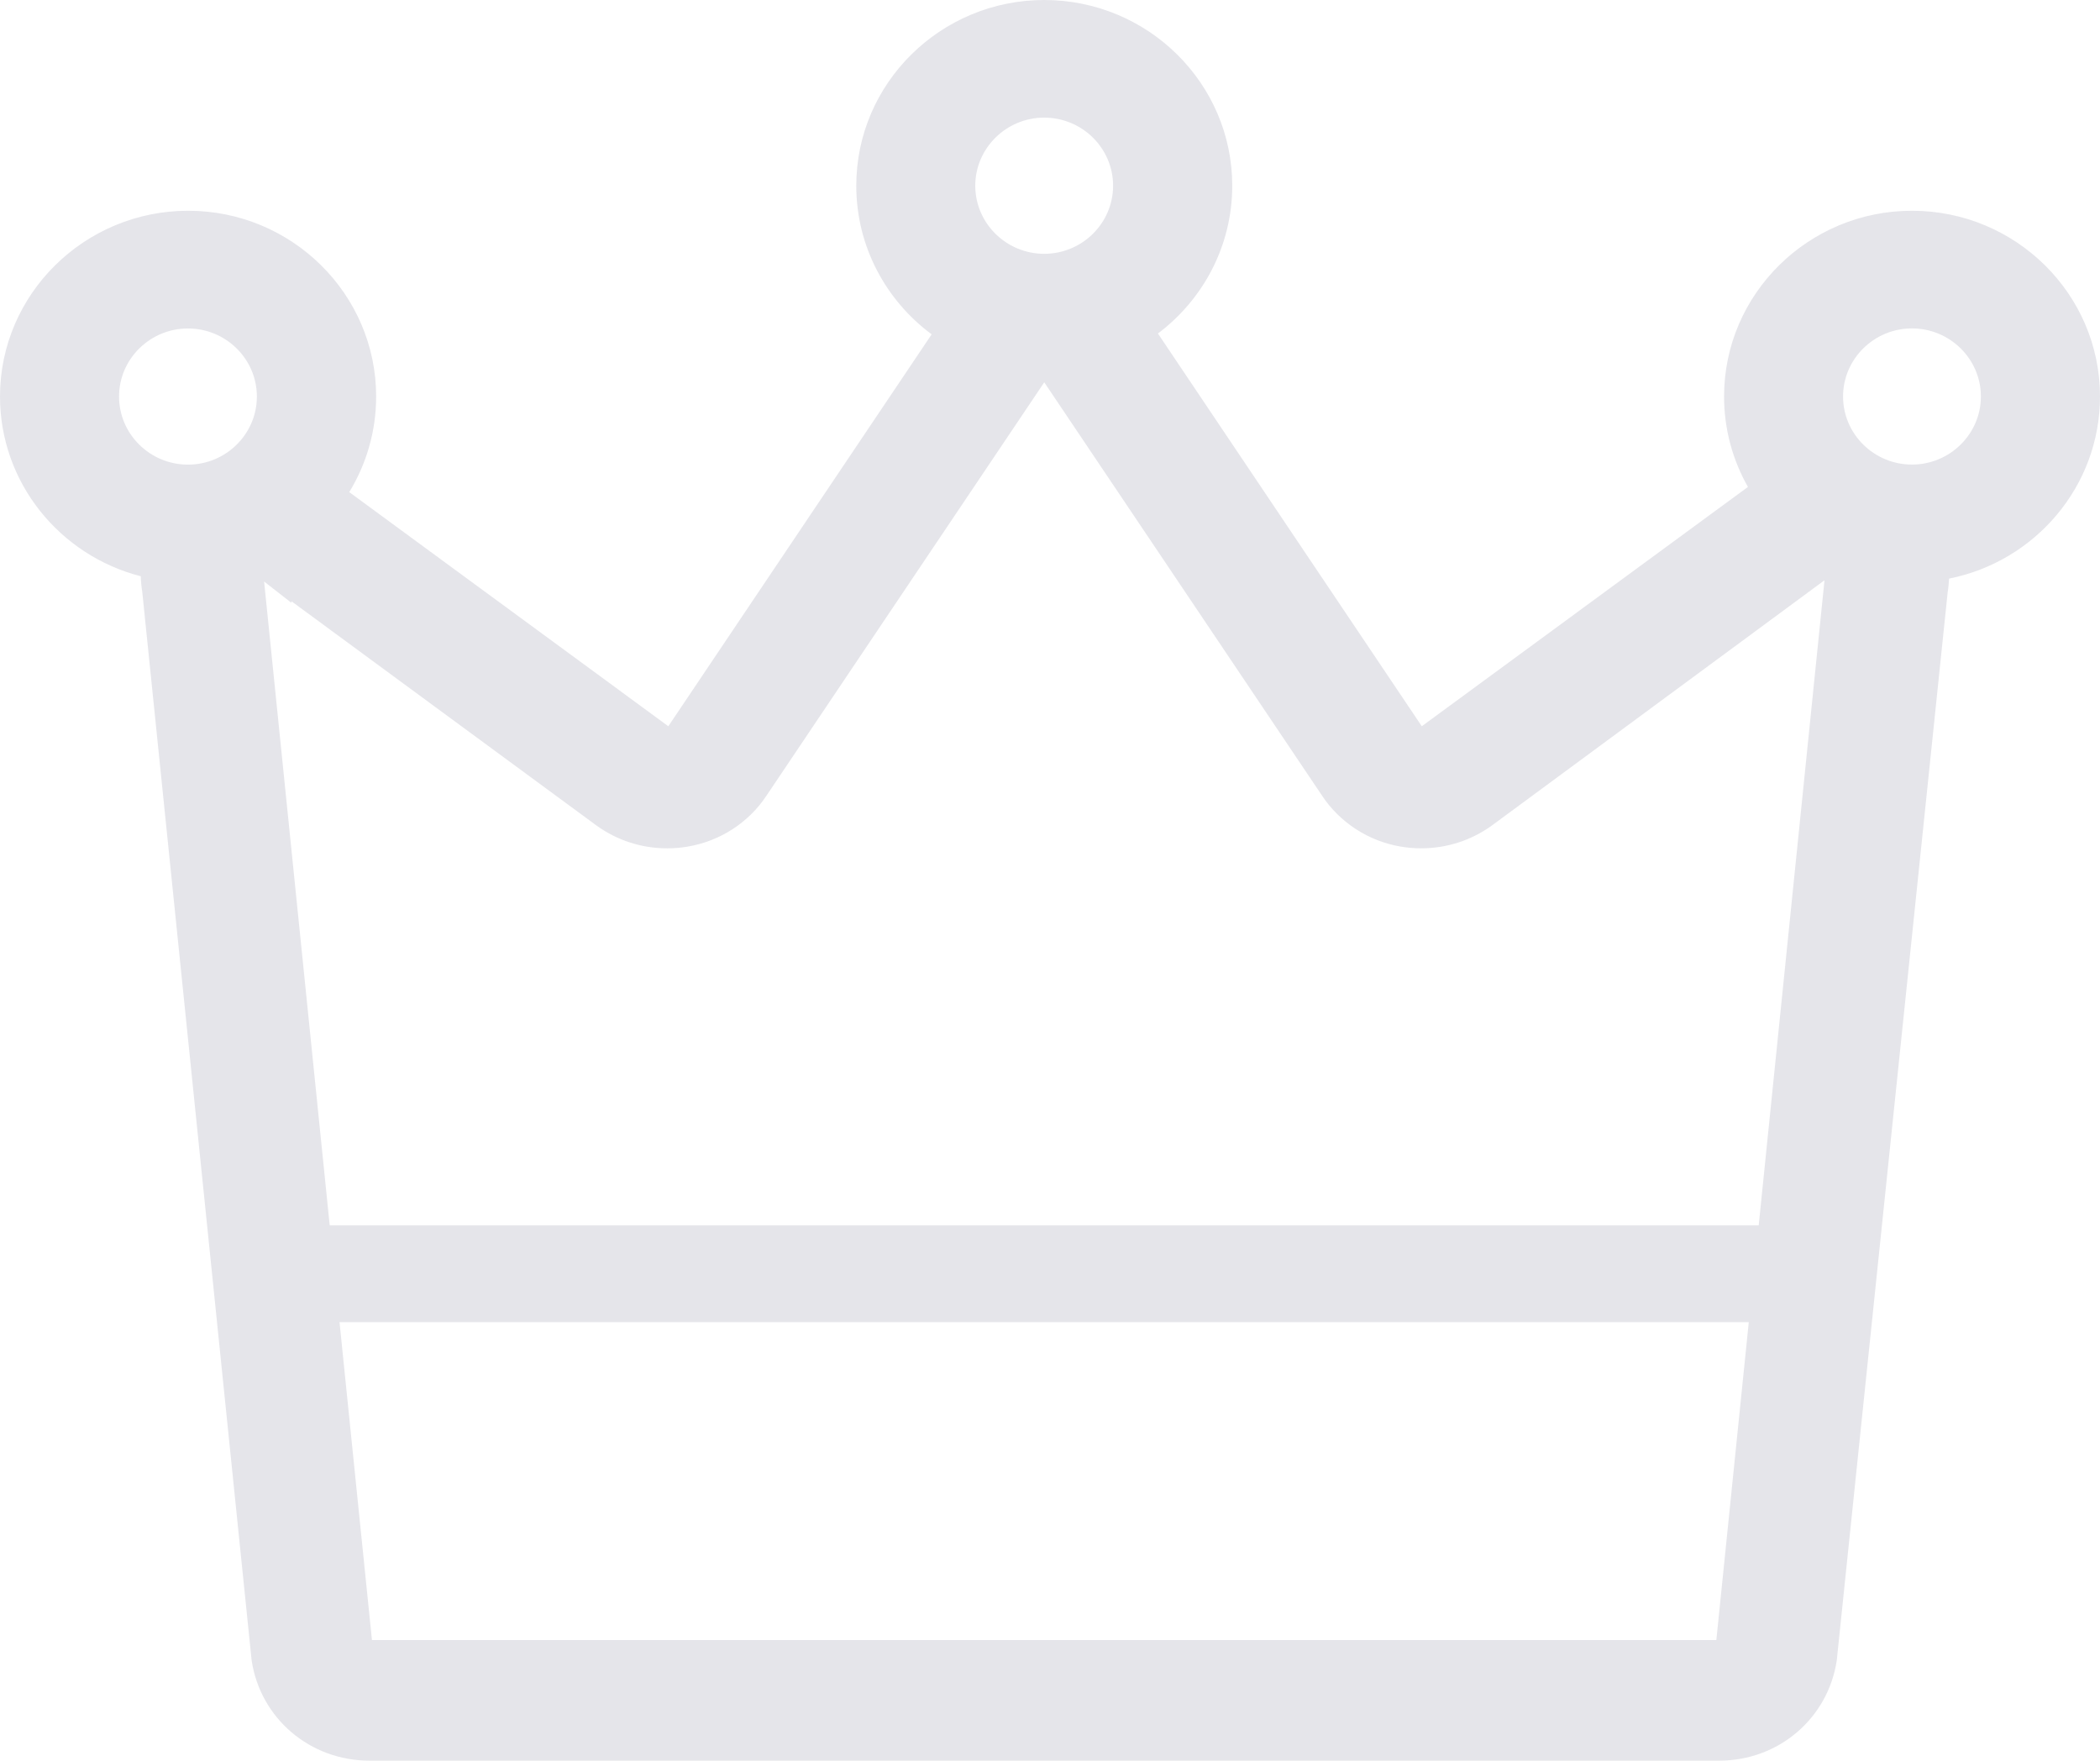 <?xml version="1.0" encoding="UTF-8"?>
<svg width="68px" height="57px" viewBox="0 0 68 57" version="1.1" xmlns="http://www.w3.org/2000/svg" xmlns:xlink="http://www.w3.org/1999/xlink">
    <title>owner</title>
    <g id="Page-1" stroke="none" stroke-width="1" fill="none" fill-rule="evenodd">
        <g id="owner" fill="#E5E5EA" fill-rule="nonzero">
            <path d="M61.913,6.823 C58.557,6.823 55.827,9.521 55.827,12.836 C55.827,13.898 56.108,14.897 56.6,15.764 L46.039,23.512 L37.495,10.797 C38.955,9.698 39.901,7.964 39.901,6.012 C39.901,2.697 37.17,0 33.814,0 C30.458,0 27.727,2.697 27.727,6.012 C27.727,7.977 28.687,9.727 30.168,10.824 L21.641,23.512 L11.309,15.932 C11.862,15.027 12.18,13.967 12.18,12.836 C12.18,9.521 9.45,6.823 6.093,6.823 C2.737,6.823 0,9.521 0,12.836 C0,15.629 1.939,17.984 4.558,18.656 C4.563,18.822 4.579,18.99 4.606,19.158 L8.148,53.754 C8.431,55.631 10.035,56.998 11.958,57 L55.668,57 C57.591,57 59.192,55.634 59.476,53.756 L63.068,19.169 C63.093,19.023 63.104,18.878 63.113,18.732 C65.896,18.179 68,15.746 68,12.836 C68,9.521 65.27,6.823 61.913,6.823 Z M33.812,3.808 C35.043,3.808 36.043,4.798 36.043,6.012 C36.043,7.227 35.041,8.217 33.812,8.217 C32.583,8.217 31.58,7.227 31.58,6.012 C31.58,4.798 32.583,3.808 33.812,3.808 Z M6.087,15.042 C4.855,15.042 3.855,14.052 3.855,12.838 C3.855,11.624 4.857,10.634 6.087,10.634 C7.316,10.634 8.318,11.624 8.318,12.838 C8.318,14.052 7.316,15.042 6.087,15.042 Z M55.577,53.095 L12.044,53.095 L10.994,42.804 L56.627,42.804 L55.577,53.095 Z M56.947,39.668 L10.676,39.668 L8.552,18.826 L9.436,19.516 L9.436,19.464 L19.314,26.725 C19.985,27.209 20.779,27.466 21.611,27.464 C21.831,27.464 22.054,27.446 22.269,27.408 C23.312,27.233 24.242,26.633 24.818,25.761 L33.814,12.377 L42.808,25.757 C43.386,26.631 44.316,27.233 45.357,27.408 C45.574,27.444 45.794,27.464 46.014,27.464 C46.844,27.464 47.64,27.209 48.316,26.72 L59.079,18.786 L56.949,39.666 L56.947,39.668 Z M61.911,15.04 C60.68,15.04 59.68,14.05 59.68,12.836 C59.68,11.622 60.682,10.632 61.911,10.632 C63.14,10.632 64.143,11.622 64.143,12.836 C64.143,14.05 63.14,15.04 61.911,15.04 Z" id="Shape"></path>
        </g>
    </g>
</svg>